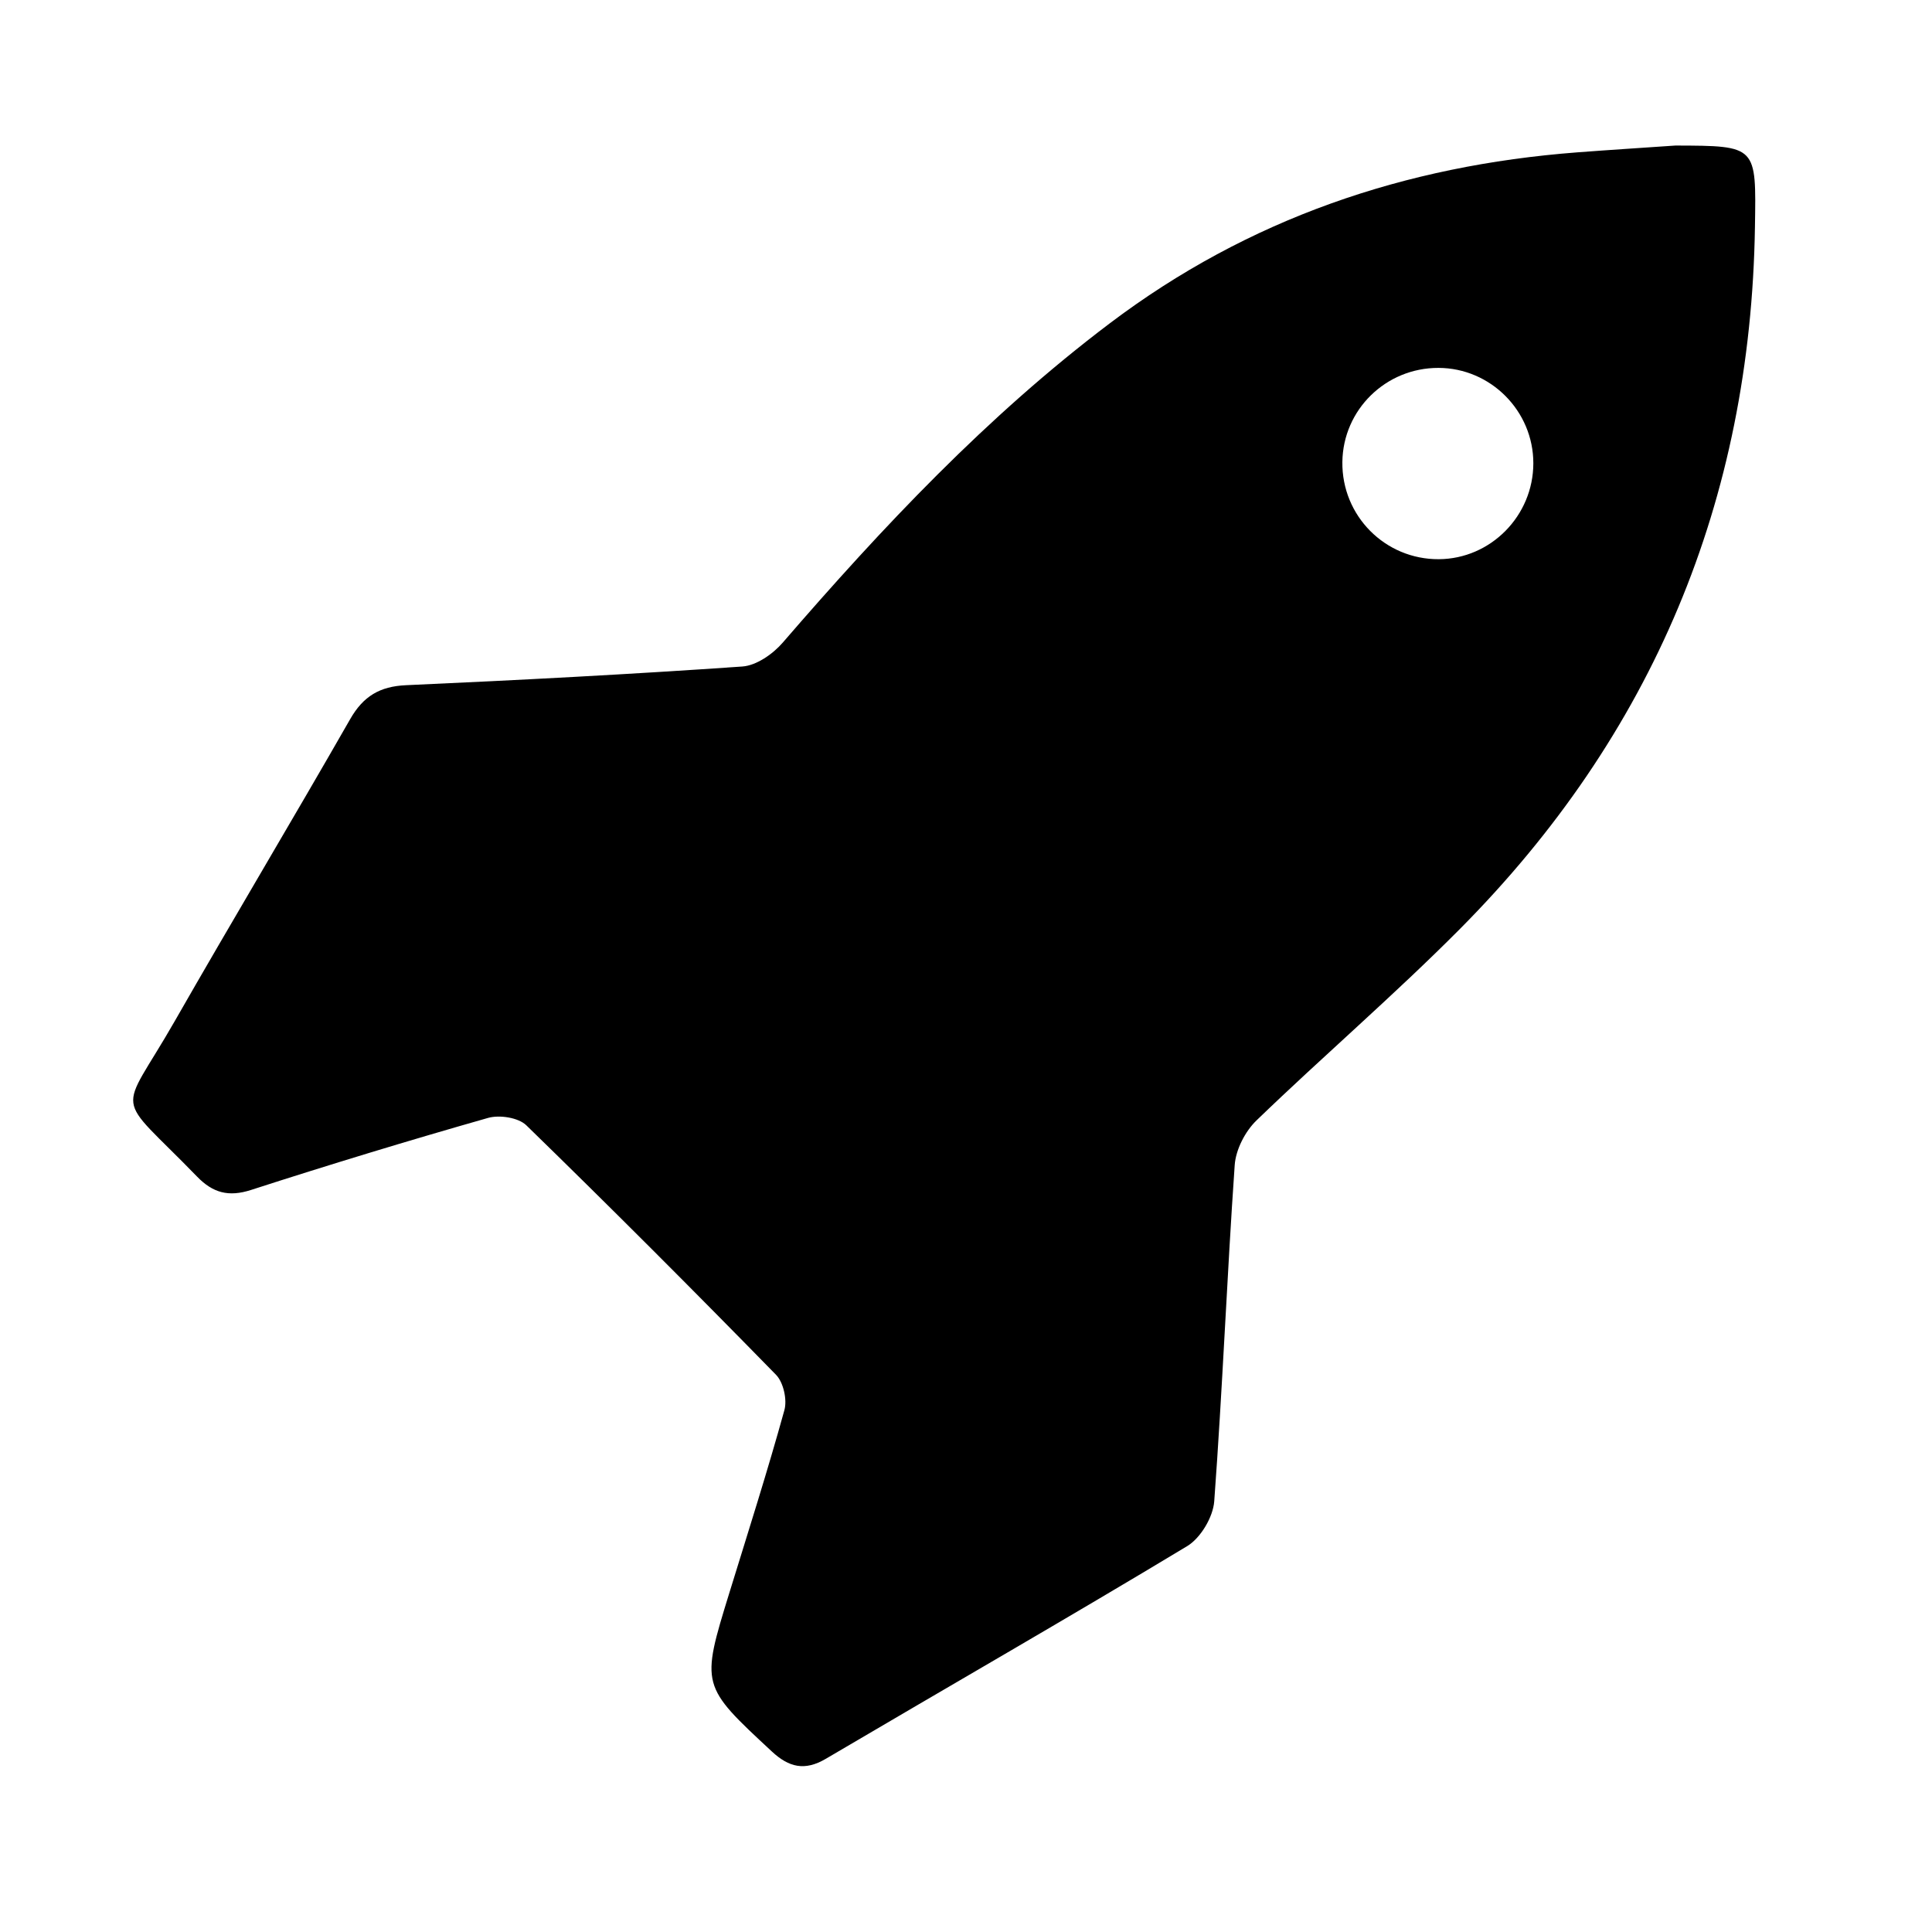 <?xml version="1.0" encoding="iso-8859-1"?>
<!-- Generator: Adobe Illustrator 16.0.0, SVG Export Plug-In . SVG Version: 6.00 Build 0)  -->
<!DOCTYPE svg PUBLIC "-//W3C//DTD SVG 1.1//EN" "http://www.w3.org/Graphics/SVG/1.1/DTD/svg11.dtd">
<svg version="1.1" id="Layer_11" xmlns="http://www.w3.org/2000/svg" xmlns:xlink="http://www.w3.org/1999/xlink" x="0px" y="0px"
	 width="303.667px" height="302.583px" viewBox="147.14 267.945 303.667 302.583"
	 style="enable-background:new 147.14 267.945 303.667 302.583;" xml:space="preserve">
<g>
	<path style="fill-rule:evenodd;clip-rule:evenodd;" d="M410.476,290.822c12.875,0.034,12.699,0.032,12.502,12.781
		c-0.666,43.014-16.082,79.859-46.35,110.335c-10.314,10.385-21.457,19.942-31.993,30.114c-1.783,1.721-3.257,4.586-3.427,7.023
		c-1.223,17.604-1.919,35.244-3.217,52.84c-0.185,2.494-2.142,5.783-4.267,7.062c-18.81,11.34-37.864,22.27-56.788,33.42
		c-3.306,1.947-5.792,1.344-8.475-1.148c-11.162-10.369-11.189-10.324-6.673-24.969c2.944-9.545,5.98-19.066,8.642-28.691
		c0.455-1.643-0.149-4.357-1.315-5.551c-12.928-13.225-25.997-26.316-39.249-39.217c-1.25-1.217-4.221-1.672-6.017-1.16
		c-12.48,3.553-24.901,7.332-37.25,11.322c-3.541,1.145-6.011,0.453-8.486-2.1c-13.221-13.635-12.301-9.064-3.518-24.418
		c9.091-15.894,18.499-31.607,27.593-47.499c2.053-3.588,4.651-5.136,8.77-5.32c17.63-0.792,35.257-1.712,52.86-2.938
		c2.218-0.154,4.802-1.962,6.349-3.752c15.709-18.186,32.099-35.594,51.377-50.169c21.824-16.499,46.474-24.823,73.491-26.893
		C400.18,291.501,405.329,291.179,410.476,290.822z M388.146,340.765c0.007-8.219-6.709-14.973-14.909-14.993
		c-8.276-0.021-15.009,6.573-15.107,14.796c-0.101,8.456,6.716,15.323,15.159,15.272
		C381.457,355.792,388.14,349.011,388.146,340.765z"/>
</g>
</svg>
